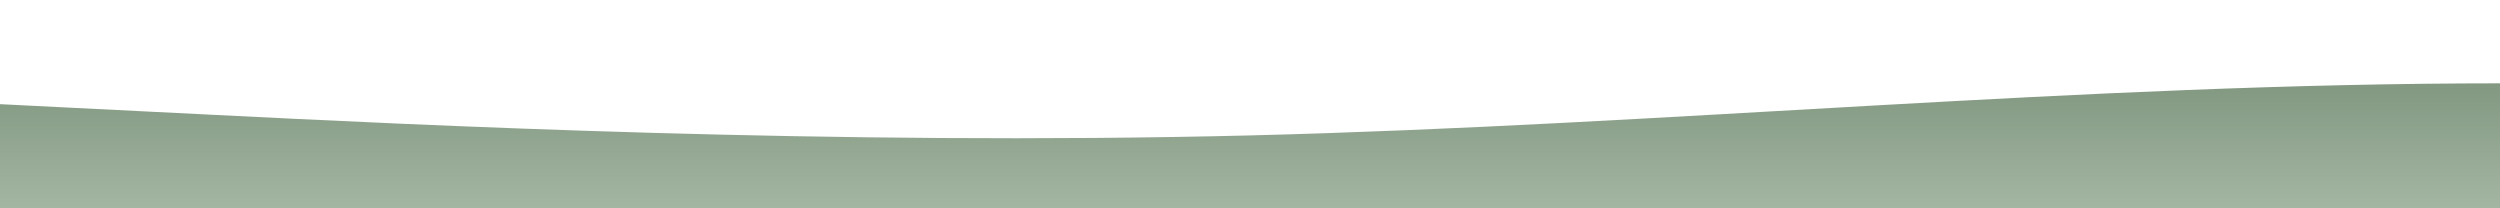 <svg id="wave" style="transform:rotate(0deg); transition: 0.3s" viewBox="0 0 1440 120" version="1.1" xmlns="http://www.w3.org/2000/svg"><defs><linearGradient id="sw-gradient-0" x1="0" x2="0" y1="1" y2="0"><stop stop-color="rgba(163, 182, 162, 1)" offset="0%"></stop><stop stop-color="rgba(114, 137, 112, 1)" offset="100%"></stop></linearGradient></defs><path style="transform:translate(0, 0px); opacity:1" fill="url(#sw-gradient-0)" d="M0,60L120,66C240,72,480,84,720,78C960,72,1200,48,1440,48C1680,48,1920,72,2160,78C2400,84,2640,72,2880,58C3120,44,3360,28,3600,32C3840,36,4080,60,4320,64C4560,68,4800,52,5040,48C5280,44,5520,52,5760,56C6000,60,6240,60,6480,62C6720,64,6960,68,7200,60C7440,52,7680,32,7920,30C8160,28,8400,44,8640,54C8880,64,9120,68,9360,76C9600,84,9840,96,10080,84C10320,72,10560,36,10800,36C11040,36,11280,72,11520,78C11760,84,12000,60,12240,48C12480,36,12720,36,12960,36C13200,36,13440,36,13680,40C13920,44,14160,52,14400,52C14640,52,14880,44,15120,44C15360,44,15600,52,15840,60C16080,68,16320,76,16560,68C16800,60,17040,36,17160,24L17280,12L17280,120L17160,120C17040,120,16800,120,16560,120C16320,120,16080,120,15840,120C15600,120,15360,120,15120,120C14880,120,14640,120,14400,120C14160,120,13920,120,13680,120C13440,120,13200,120,12960,120C12720,120,12480,120,12240,120C12000,120,11760,120,11520,120C11280,120,11040,120,10800,120C10560,120,10320,120,10080,120C9840,120,9600,120,9360,120C9120,120,8880,120,8640,120C8400,120,8160,120,7920,120C7680,120,7440,120,7200,120C6960,120,6720,120,6480,120C6240,120,6000,120,5760,120C5520,120,5280,120,5040,120C4800,120,4560,120,4320,120C4080,120,3840,120,3600,120C3360,120,3120,120,2880,120C2640,120,2400,120,2160,120C1920,120,1680,120,1440,120C1200,120,960,120,720,120C480,120,240,120,120,120L0,120Z"></path></svg>